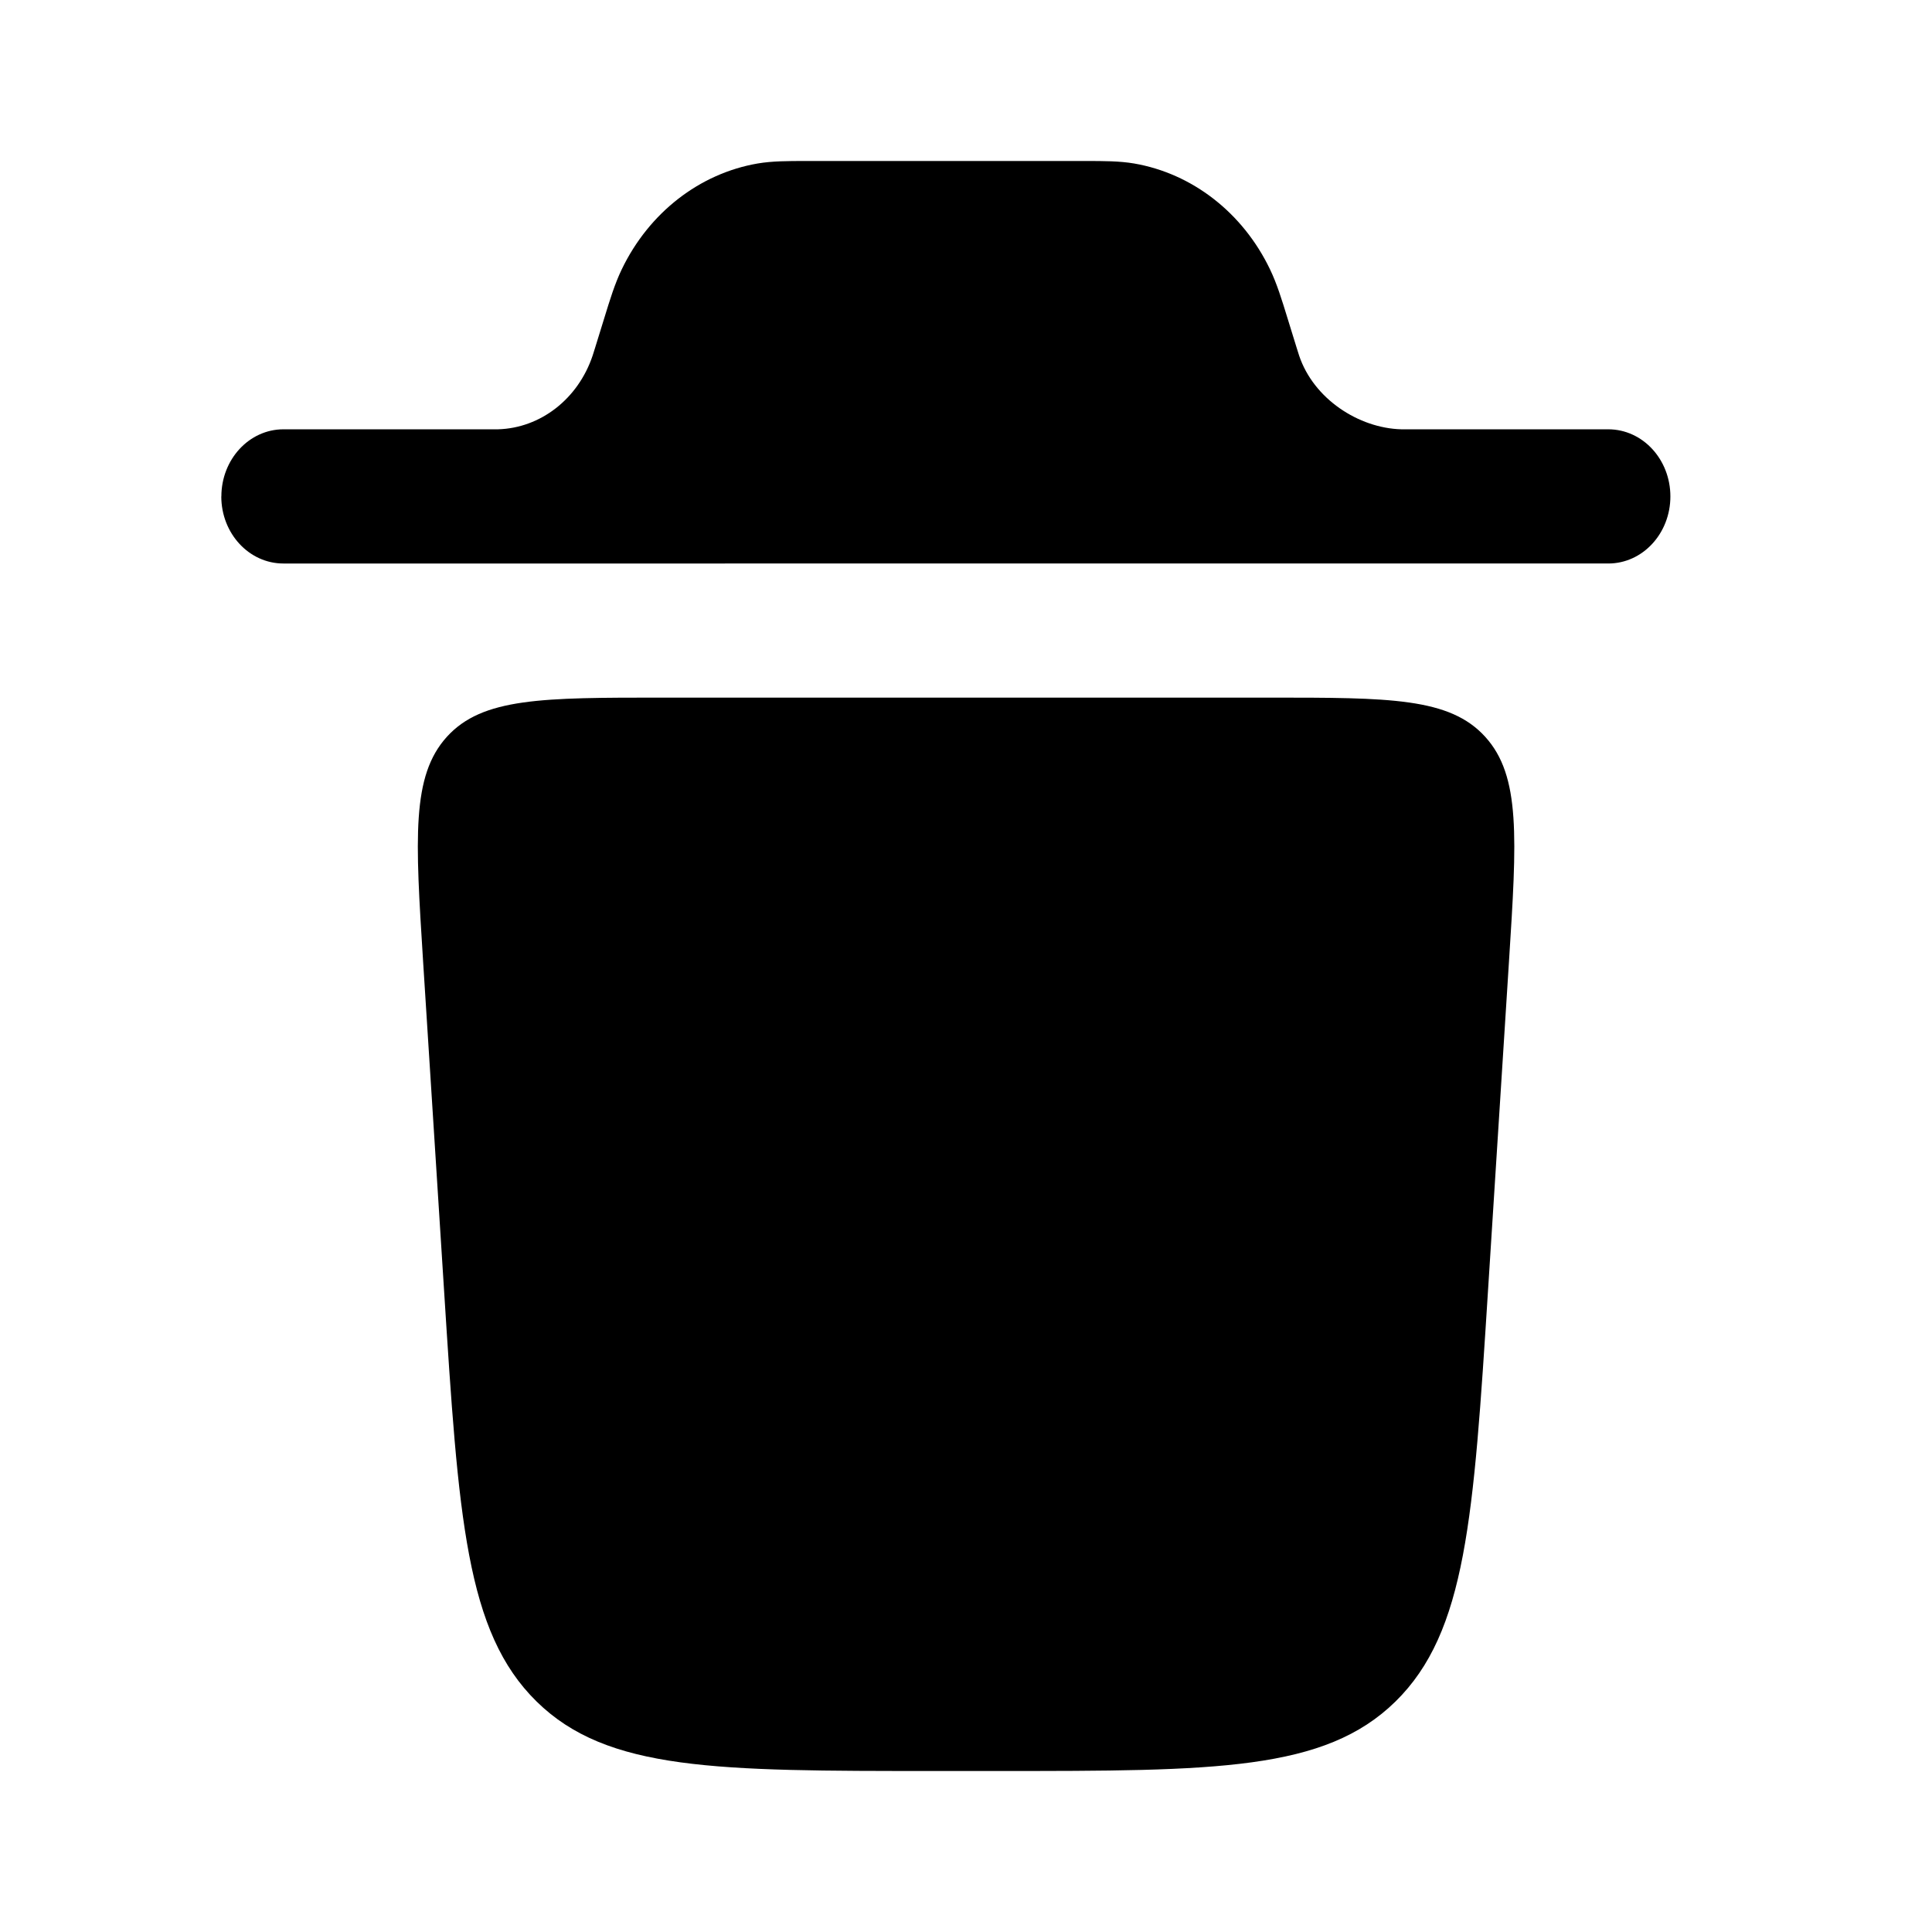 <svg xmlns="http://www.w3.org/2000/svg" fill="#000000" viewBox="0 0 24 24">
  <path d="M2.75 6.167c0-.46.345-.834.771-.834h2.665c.529-.015.996-.378 1.176-.916l.03-.095.115-.372c.07-.228.131-.427.217-.605.338-.702.964-1.189 1.687-1.314.184-.031.377-.031.6-.031h3.478c.223 0 .417 0 .6.031.723.125 1.35.612 1.687 1.314.086.178.147.377.217.605l.115.372.03.095c.18.538.74.902 1.27.916h2.57c.427 0 .772.373.772.834 0 .46-.345.833-.771.833H3.52c-.426 0-.771-.373-.771-.833ZM11.607 22h.787c2.707 0 4.06 0 4.941-.863.88-.864.97-2.28 1.15-5.111l.26-4.081c.098-1.537.147-2.305-.295-2.792-.442-.487-1.187-.487-2.679-.487H8.23c-1.491 0-2.237 0-2.679.487-.441.487-.392 1.255-.295 2.792l.26 4.08c.18 2.833.27 4.248 1.15 5.112C7.545 22 8.9 22 11.607 22Z"/>
</svg>
